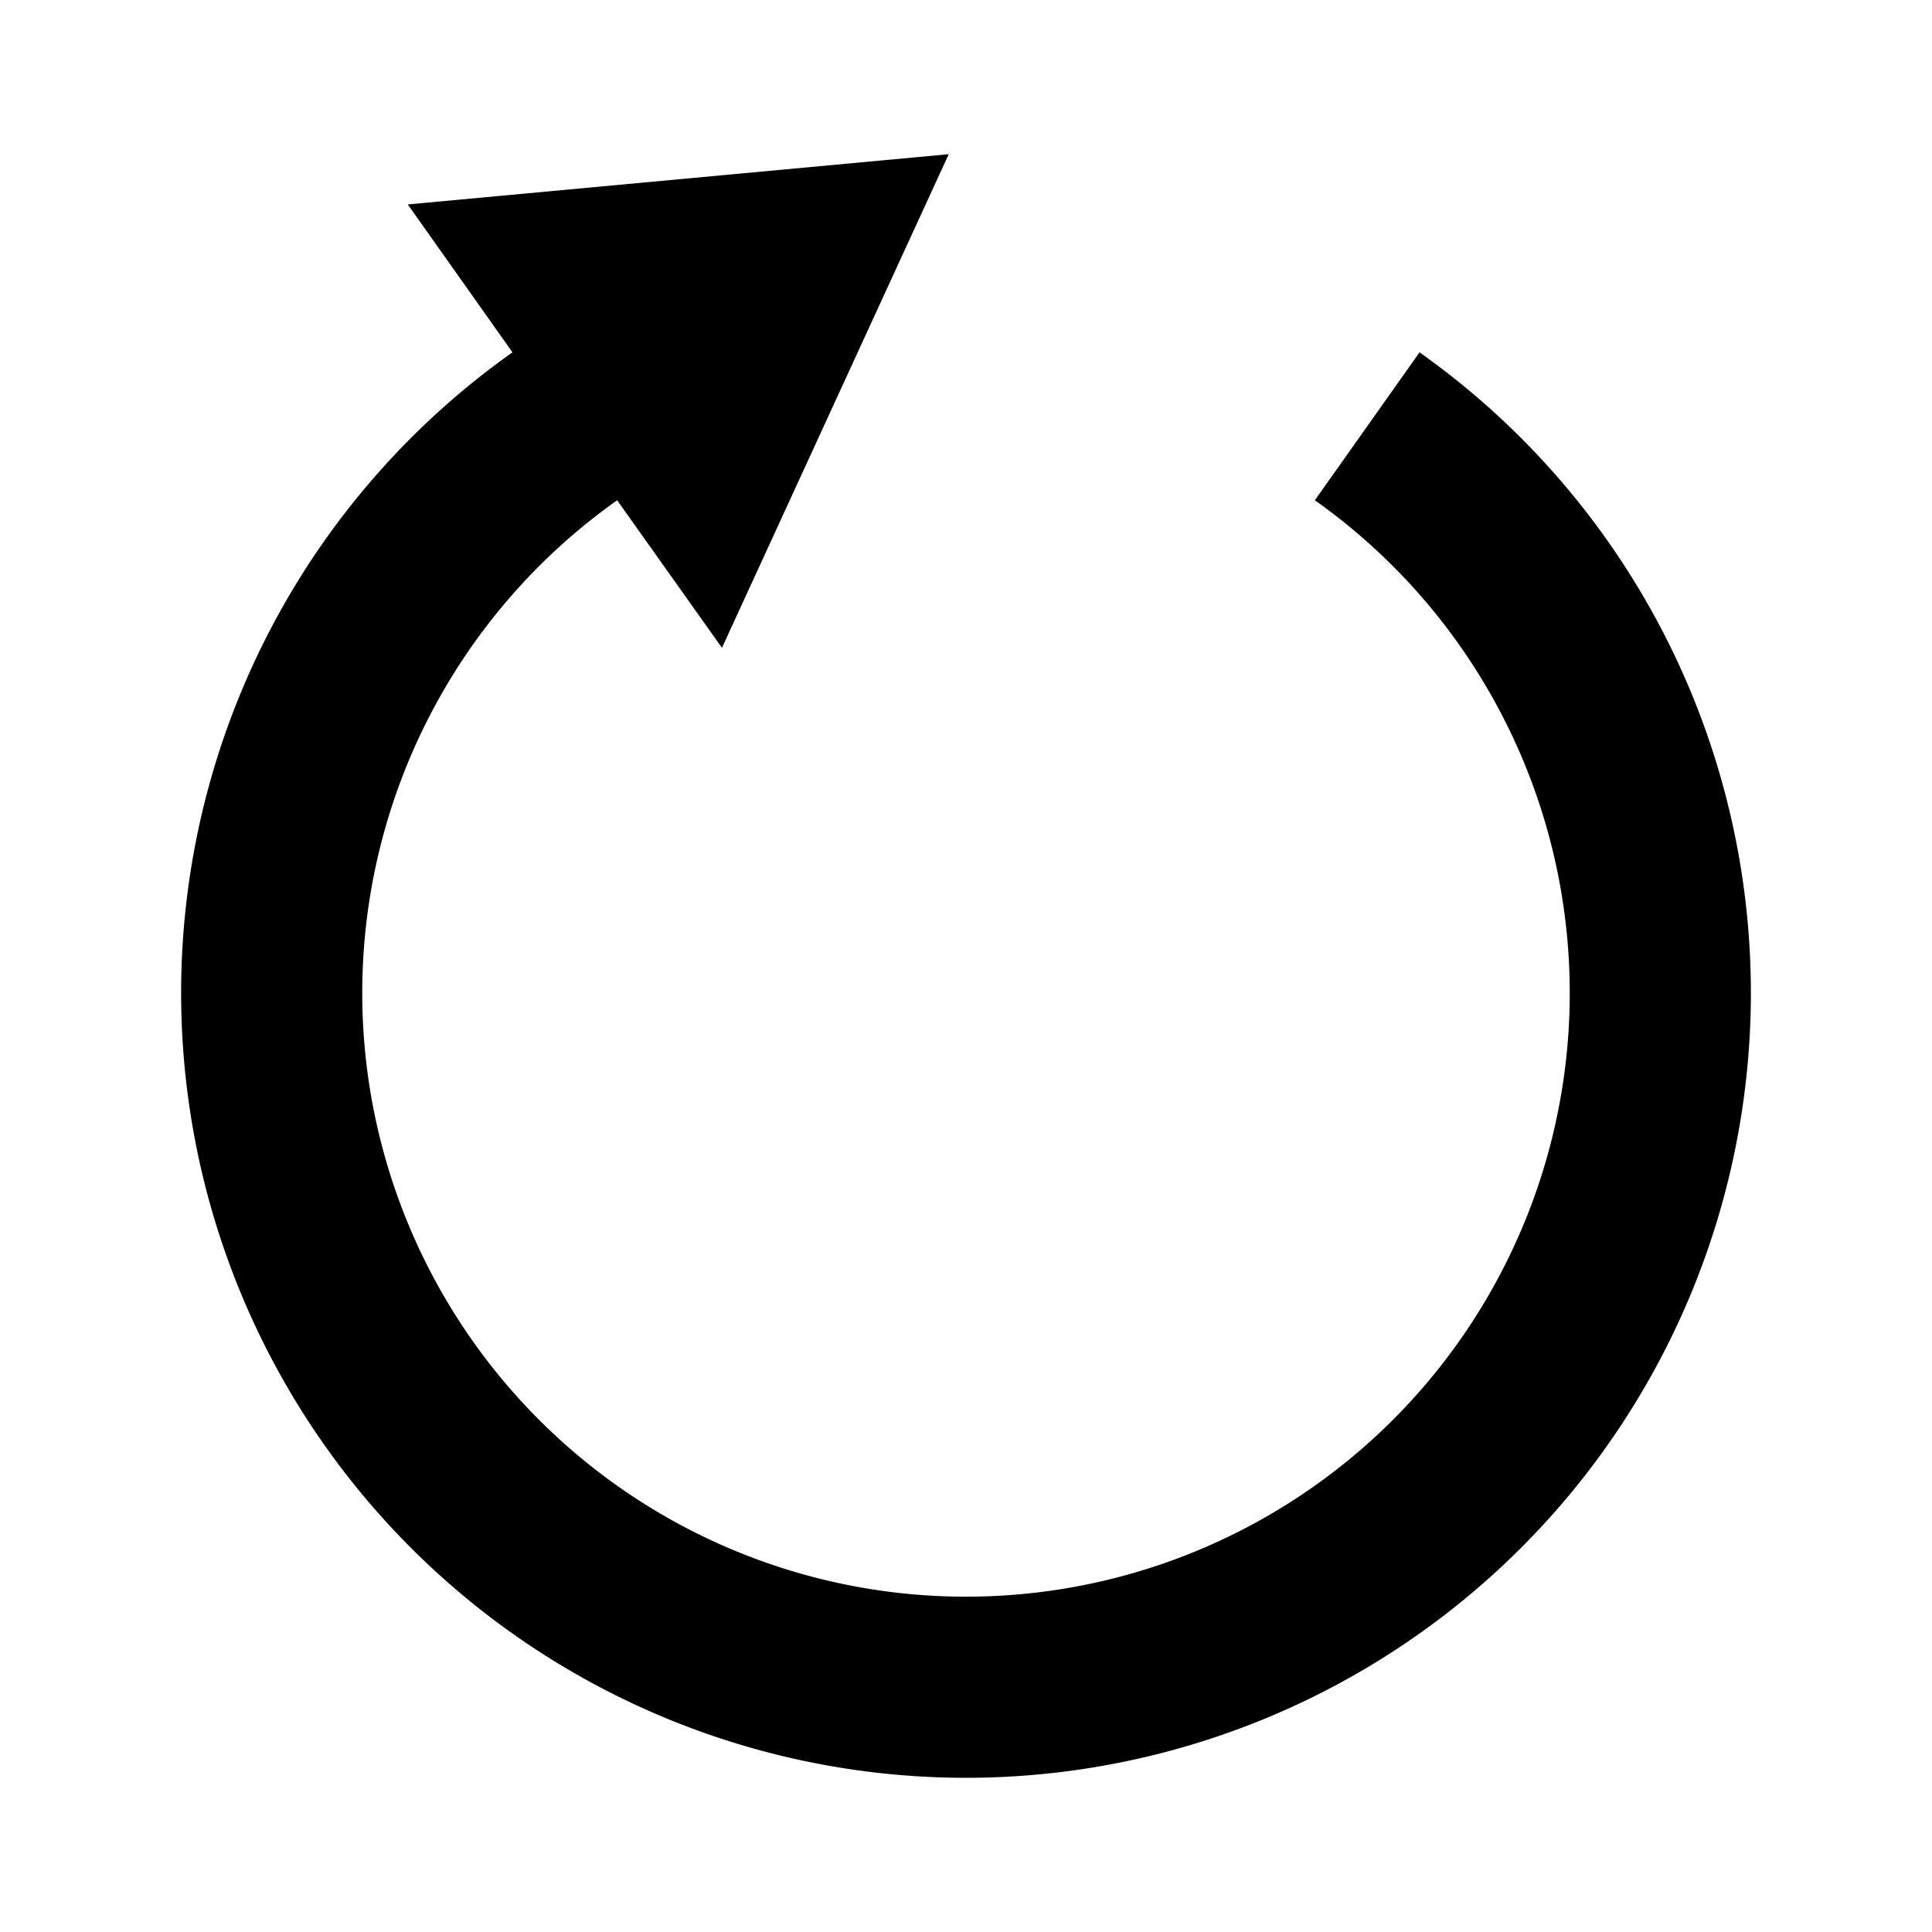 <ns0:svg xmlns:ns0="http://www.w3.org/2000/svg" xmlns:ns1="http://sodipodi.sourceforge.net/DTD/sodipodi-0.dtd" xmlns:ns2="http://www.inkscape.org/namespaces/inkscape" height="16" width="16" version="1.1" id="svg8" ns1:docname="system-reboot-symbolic.symbolic.svg">
  <ns0:defs id="defs12" />
  <ns1:namedview pagecolor="#ffffff" bordercolor="#666666" borderopacity="1" objecttolerance="10" gridtolerance="10" guidetolerance="10" ns2:pageopacity="0" ns2:pageshadow="2" ns2:window-width="1836" ns2:window-height="1016" id="namedview10" showgrid="false" ns2:zoom="19.047689" ns2:cx="12.80672" ns2:cy="13.921448" ns2:window-x="2004" ns2:window-y="27" ns2:window-maximized="1" ns2:current-layer="svg8" ns2:document-rotation="0" />
  <ns0:path id="path845" style="fill:#000000;fill-opacity:1;stroke:#4d4d4d;stroke-width:0;stroke-linecap:round;paint-order:stroke fill markers" d="M 7.857 1.277 L 3.377 1.693 L 4.244 2.918 A 6.5 6.5 0 0 0 1.5 8.223 A 6.5 6.5 0 0 0 8 14.723 A 6.5 6.5 0 0 0 14.5 8.223 A 6.5 6.5 0 0 0 11.756 2.918 L 10.889 4.143 A 5 5 0 0 1 13 8.223 A 5 5 0 0 1 8 13.223 A 5 5 0 0 1 3 8.223 A 5 5 0 0 1 5.111 4.143 L 5.979 5.365 L 7.857 1.277 z " />
</ns0:svg>